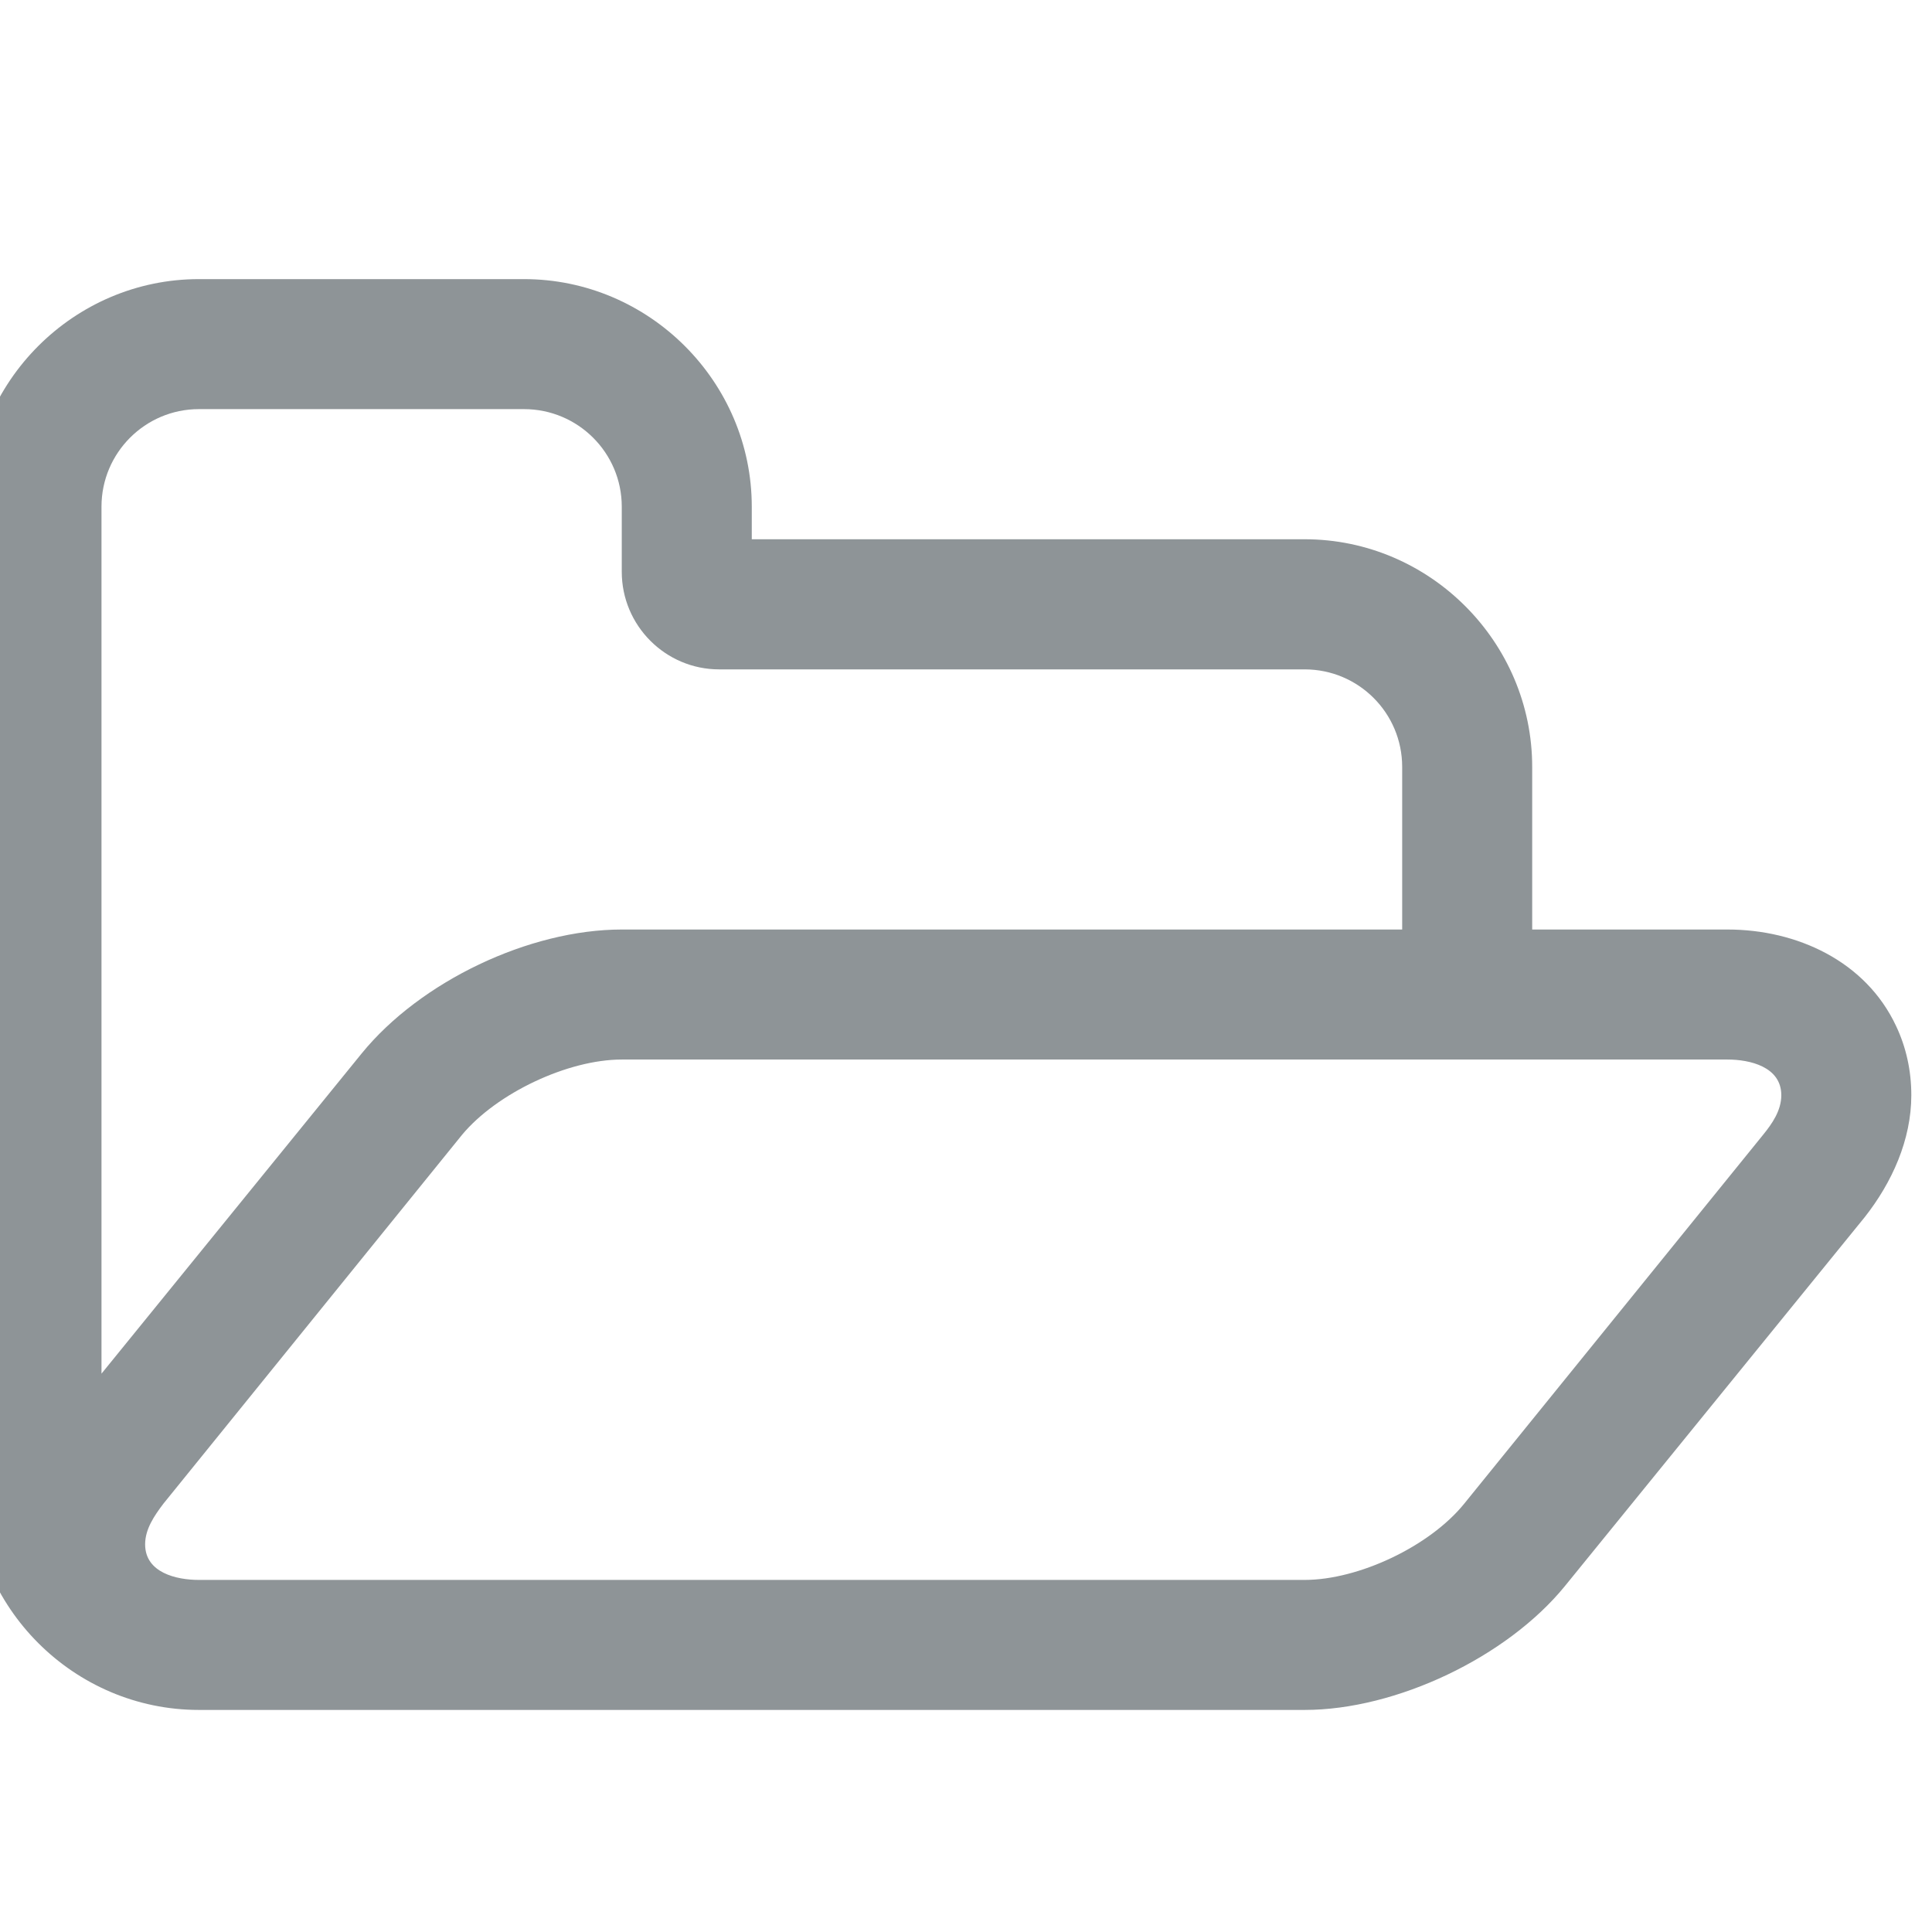<?xml version="1.0" standalone="no"?>
<!-- Generator: Adobe Fireworks 10, Export SVG Extension by Aaron Beall (http://fireworks.abeall.com) . Version: 0.6.1  -->
<!DOCTYPE svg PUBLIC "-//W3C//DTD SVG 1.1//EN" "http://www.w3.org/Graphics/SVG/1.1/DTD/svg11.dtd">
<svg id="Untitled-Page%201" viewBox="0 0 17 17" style="background-color:#ffffff00" version="1.1"
	xmlns="http://www.w3.org/2000/svg" xmlns:xlink="http://www.w3.org/1999/xlink" xml:space="preserve"
	x="0px" y="0px" width="17px" height="17px"
>
	<g id="Layer%201">
		<g>
			<path d="M 16.408 10.71 L 13.77 13.956 C 13.26 14.582 12.285 15.046 11.48 15.046 L 1.75 15.046 C 0.65 15.046 -0.252 14.144 -0.252 13.043 L -0.252 4.458 C -0.252 3.359 0.65 2.456 1.75 2.456 L 4.611 2.456 C 5.712 2.456 6.615 3.359 6.615 4.458 L 6.615 4.745 L 11.48 4.745 C 12.58 4.745 13.482 5.648 13.482 6.748 L 13.482 8.179 L 15.201 8.179 C 15.809 8.179 16.416 8.456 16.684 9.028 C 16.773 9.216 16.818 9.422 16.818 9.637 C 16.818 10.03 16.648 10.405 16.408 10.71 ZM 12.338 8.179 L 12.338 6.748 C 12.338 6.274 11.954 5.89 11.48 5.89 L 6.328 5.89 C 5.856 5.89 5.471 5.505 5.471 5.031 L 5.471 4.458 C 5.471 3.985 5.086 3.6 4.611 3.6 L 1.75 3.6 C 1.277 3.6 0.893 3.985 0.893 4.458 L 0.893 12.087 L 3.182 9.27 C 3.699 8.635 4.658 8.179 5.471 8.179 L 12.338 8.179 ZM 15.201 9.323 L 5.471 9.323 C 4.996 9.323 4.371 9.619 4.066 9.985 L 1.438 13.231 C 1.357 13.338 1.277 13.455 1.277 13.589 C 1.277 13.839 1.553 13.902 1.75 13.902 L 11.48 13.902 C 11.954 13.902 12.58 13.607 12.884 13.231 L 15.514 9.985 C 15.594 9.887 15.674 9.771 15.674 9.637 C 15.674 9.386 15.396 9.323 15.201 9.323 Z" fill="#8e9497"/>
		</g>
		<g visibility="hidden">
			<path d="M 12.701 15.807 L 3.865 15.807 C 2.258 15.807 1.166 14.827 1.166 13.189 C 1.166 10.904 1.701 7.396 4.664 7.396 C 4.977 7.396 6.301 8.801 8.283 8.801 C 10.265 8.801 11.589 7.396 11.902 7.396 C 14.865 7.396 15.4 10.904 15.4 13.189 C 15.4 14.827 14.309 15.807 12.701 15.807 ZM 8.283 8.043 C 6.139 8.043 4.4 6.305 4.4 4.162 C 4.4 2.018 6.139 0.279 8.283 0.279 C 10.426 0.279 12.164 2.018 12.164 4.162 C 12.164 6.305 10.426 8.043 8.283 8.043 Z" stroke="#747b7e" stroke-width="1" fill="#ffffff"/>
		</g>
	</g>
</svg>